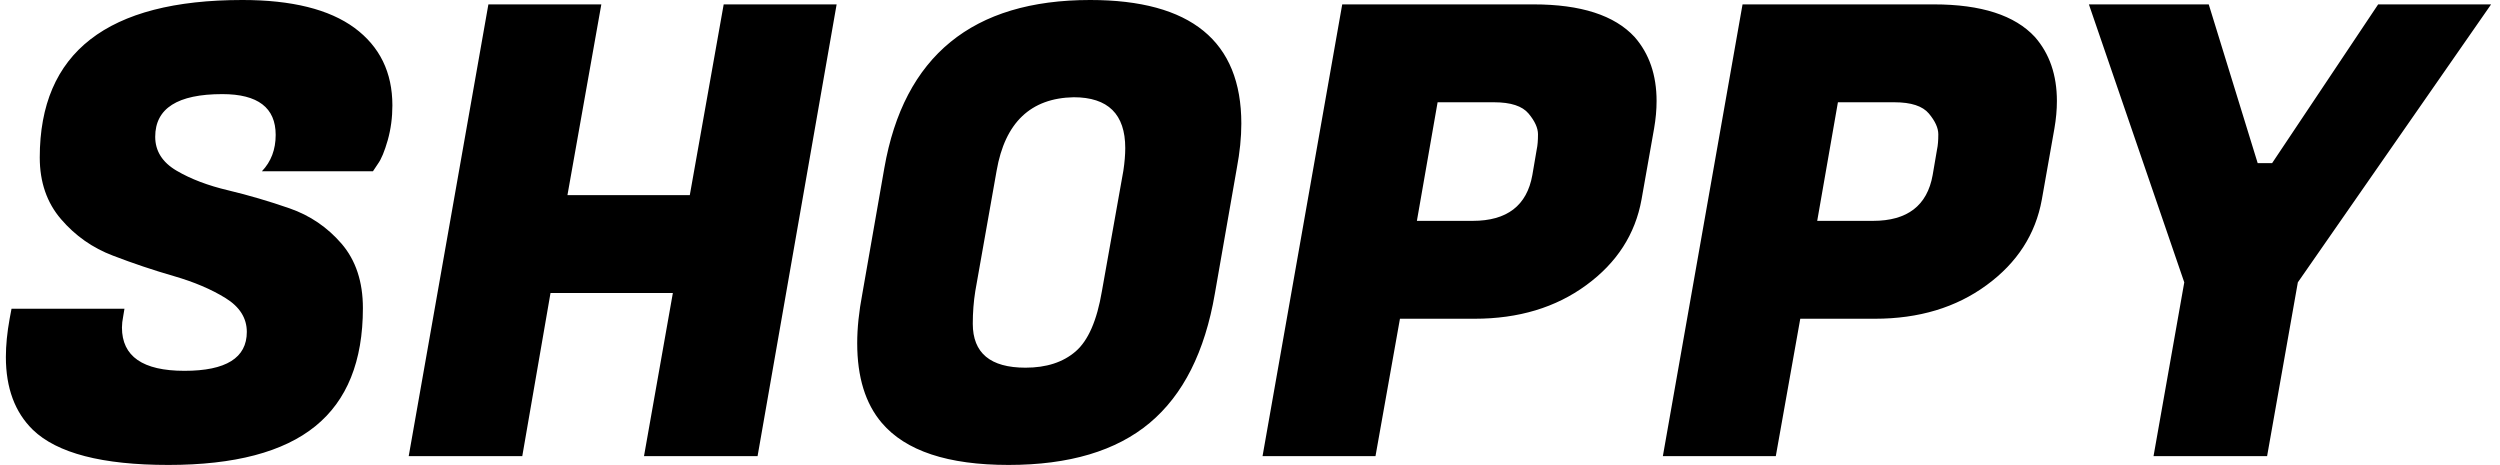 <svg xmlns="http://www.w3.org/2000/svg" version="1.1" xmlns:xlink="http://www.w3.org/1999/xlink" xmlns:svgjs="http://svgjs.dev/svgjs" width="1000" height="186" viewBox="0 0 1000 186"><g transform="matrix(1,0,0,1,-0.606,-0.011)"><svg viewBox="0 0 396 74" data-background-color="#ffffff" preserveAspectRatio="xMidYMid meet" height="186" width="1000" xmlns="http://www.w3.org/2000/svg" xmlns:xlink="http://www.w3.org/1999/xlink"><g id="tight-bounds" transform="matrix(1,0,0,1,0.24,0.004)"><svg viewBox="0 0 395.52 73.991" height="73.991" width="395.52"><g><svg viewBox="0 0 395.52 73.991" height="73.991" width="395.52"><g><svg viewBox="0 0 395.52 73.991" height="73.991" width="395.52"><g id="textblocktransform"><svg viewBox="0 0 395.52 73.991" height="73.991" width="395.52" id="textblock"><g><svg viewBox="0 0 395.52 73.991" height="73.991" width="395.52"><g transform="matrix(1,0,0,1,0,0)"><svg width="395.52" viewBox="1.25 -36.35 198.04 37.05" height="73.991" data-palette-color="#000000"><path d="M10.5-10.25L10.5-10.25Q10.5-6.8 15.48-6.8 20.45-6.8 20.45-9.9L20.45-9.9Q20.45-11.55 18.75-12.6 17.05-13.65 14.63-14.35 12.2-15.05 9.78-15.98 7.35-16.9 5.65-18.88 3.95-20.85 3.95-23.8L3.95-23.8Q3.95-36.35 20.1-36.35L20.1-36.35Q26-36.35 29.03-34.13 32.05-31.9 32.05-27.95L32.05-27.95Q32.05-26.5 31.68-25.18 31.3-23.85 30.9-23.3L30.9-23.3 30.5-22.7 21.65-22.7Q22.75-23.85 22.75-25.6L22.75-25.6Q22.75-28.85 18.5-28.85L18.5-28.85Q13.15-28.85 13.15-25.45L13.15-25.45Q13.15-23.75 14.85-22.75 16.55-21.75 18.98-21.18 21.4-20.6 23.85-19.75 26.3-18.9 28-16.93 29.7-14.95 29.7-11.8L29.7-11.8Q29.7-5.45 25.9-2.38 22.1 0.7 14.2 0.7 6.3 0.7 3.4-2.1L3.4-2.1Q1.25-4.2 1.25-7.9L1.25-7.9Q1.25-9.3 1.55-10.95L1.55-10.95 1.7-11.75 10.7-11.75 10.6-11.15Q10.5-10.65 10.5-10.25ZM58.45-36L67.45-36 61.15 0 52.1 0 54.4-13 44.65-13 42.4 0 33.35 0 39.7-36 48.7-36 46-20.8 55.75-20.8 58.45-36ZM87.65-36.35L87.65-36.35Q99.7-36.35 99.7-26.5L99.7-26.5Q99.7-24.85 99.34-22.95L99.34-22.95 97.59-12.95Q96.4-6 92.4-2.65 88.4 0.7 81.15 0.7 73.9 0.7 71.05-2.65L71.05-2.65Q69.09-4.95 69.09-9L69.09-9Q69.09-10.8 69.5-12.95L69.5-12.95 71.25-22.95Q73.59-36.35 87.65-36.35ZM82.5-7.05L82.5-7.05Q85-7.05 86.5-8.35 88-9.65 88.59-13.15L88.59-13.15 90.3-22.75Q90.45-23.75 90.45-24.55L90.45-24.55Q90.45-28.6 86.34-28.6L86.34-28.6Q81.2-28.5 80.2-22.75L80.2-22.75 78.5-13.15Q78.3-11.9 78.3-10.55L78.3-10.55Q78.3-7.05 82.5-7.05ZM118.29-10.95L118.29-10.95 112.34-10.95 110.39 0 101.39 0 107.74-36 122.99-36Q128.64-36 131.04-33.4L131.04-33.4Q132.79-31.4 132.79-28.3L132.79-28.3Q132.79-27.25 132.59-26.1L132.59-26.1 131.59-20.45Q130.84-16.3 127.19-13.63 123.54-10.95 118.29-10.95ZM119.84-28.2L119.84-28.2 115.34-28.2 113.69-18.75 118.14-18.75Q122.24-18.75 122.89-22.4L122.89-22.4 123.24-24.45Q123.34-24.9 123.34-25.65 123.34-26.4 122.59-27.3 121.84-28.2 119.84-28.2ZM150.19-10.95L150.19-10.95 144.24-10.95 142.29 0 133.29 0 139.64-36 154.89-36Q160.54-36 162.94-33.4L162.94-33.4Q164.69-31.4 164.69-28.3L164.69-28.3Q164.69-27.25 164.49-26.1L164.49-26.1 163.49-20.45Q162.74-16.3 159.09-13.63 155.44-10.95 150.19-10.95ZM151.74-28.2L151.74-28.2 147.24-28.2 145.59-18.75 150.04-18.75Q154.14-18.75 154.79-22.4L154.79-22.4 155.14-24.45Q155.24-24.9 155.24-25.65 155.24-26.4 154.49-27.3 153.74-28.2 151.74-28.2ZM180.69-23.35L181.84-23.35 190.29-36 199.29-36 183.89-13.85 181.44 0 172.39 0 174.84-13.85 167.24-36 176.79-36 180.69-23.35Z" opacity="1" transform="matrix(1,0,0,1,0,0)" fill="#000000" class="wordmark-text-0" data-fill-palette-color="primary" id="text-0"></path></svg></g></svg></g></svg></g></svg></g></svg></g><defs></defs></svg><rect width="395.52" height="73.991" fill="none" stroke="none" visibility="hidden"></rect></g></svg></g></svg>